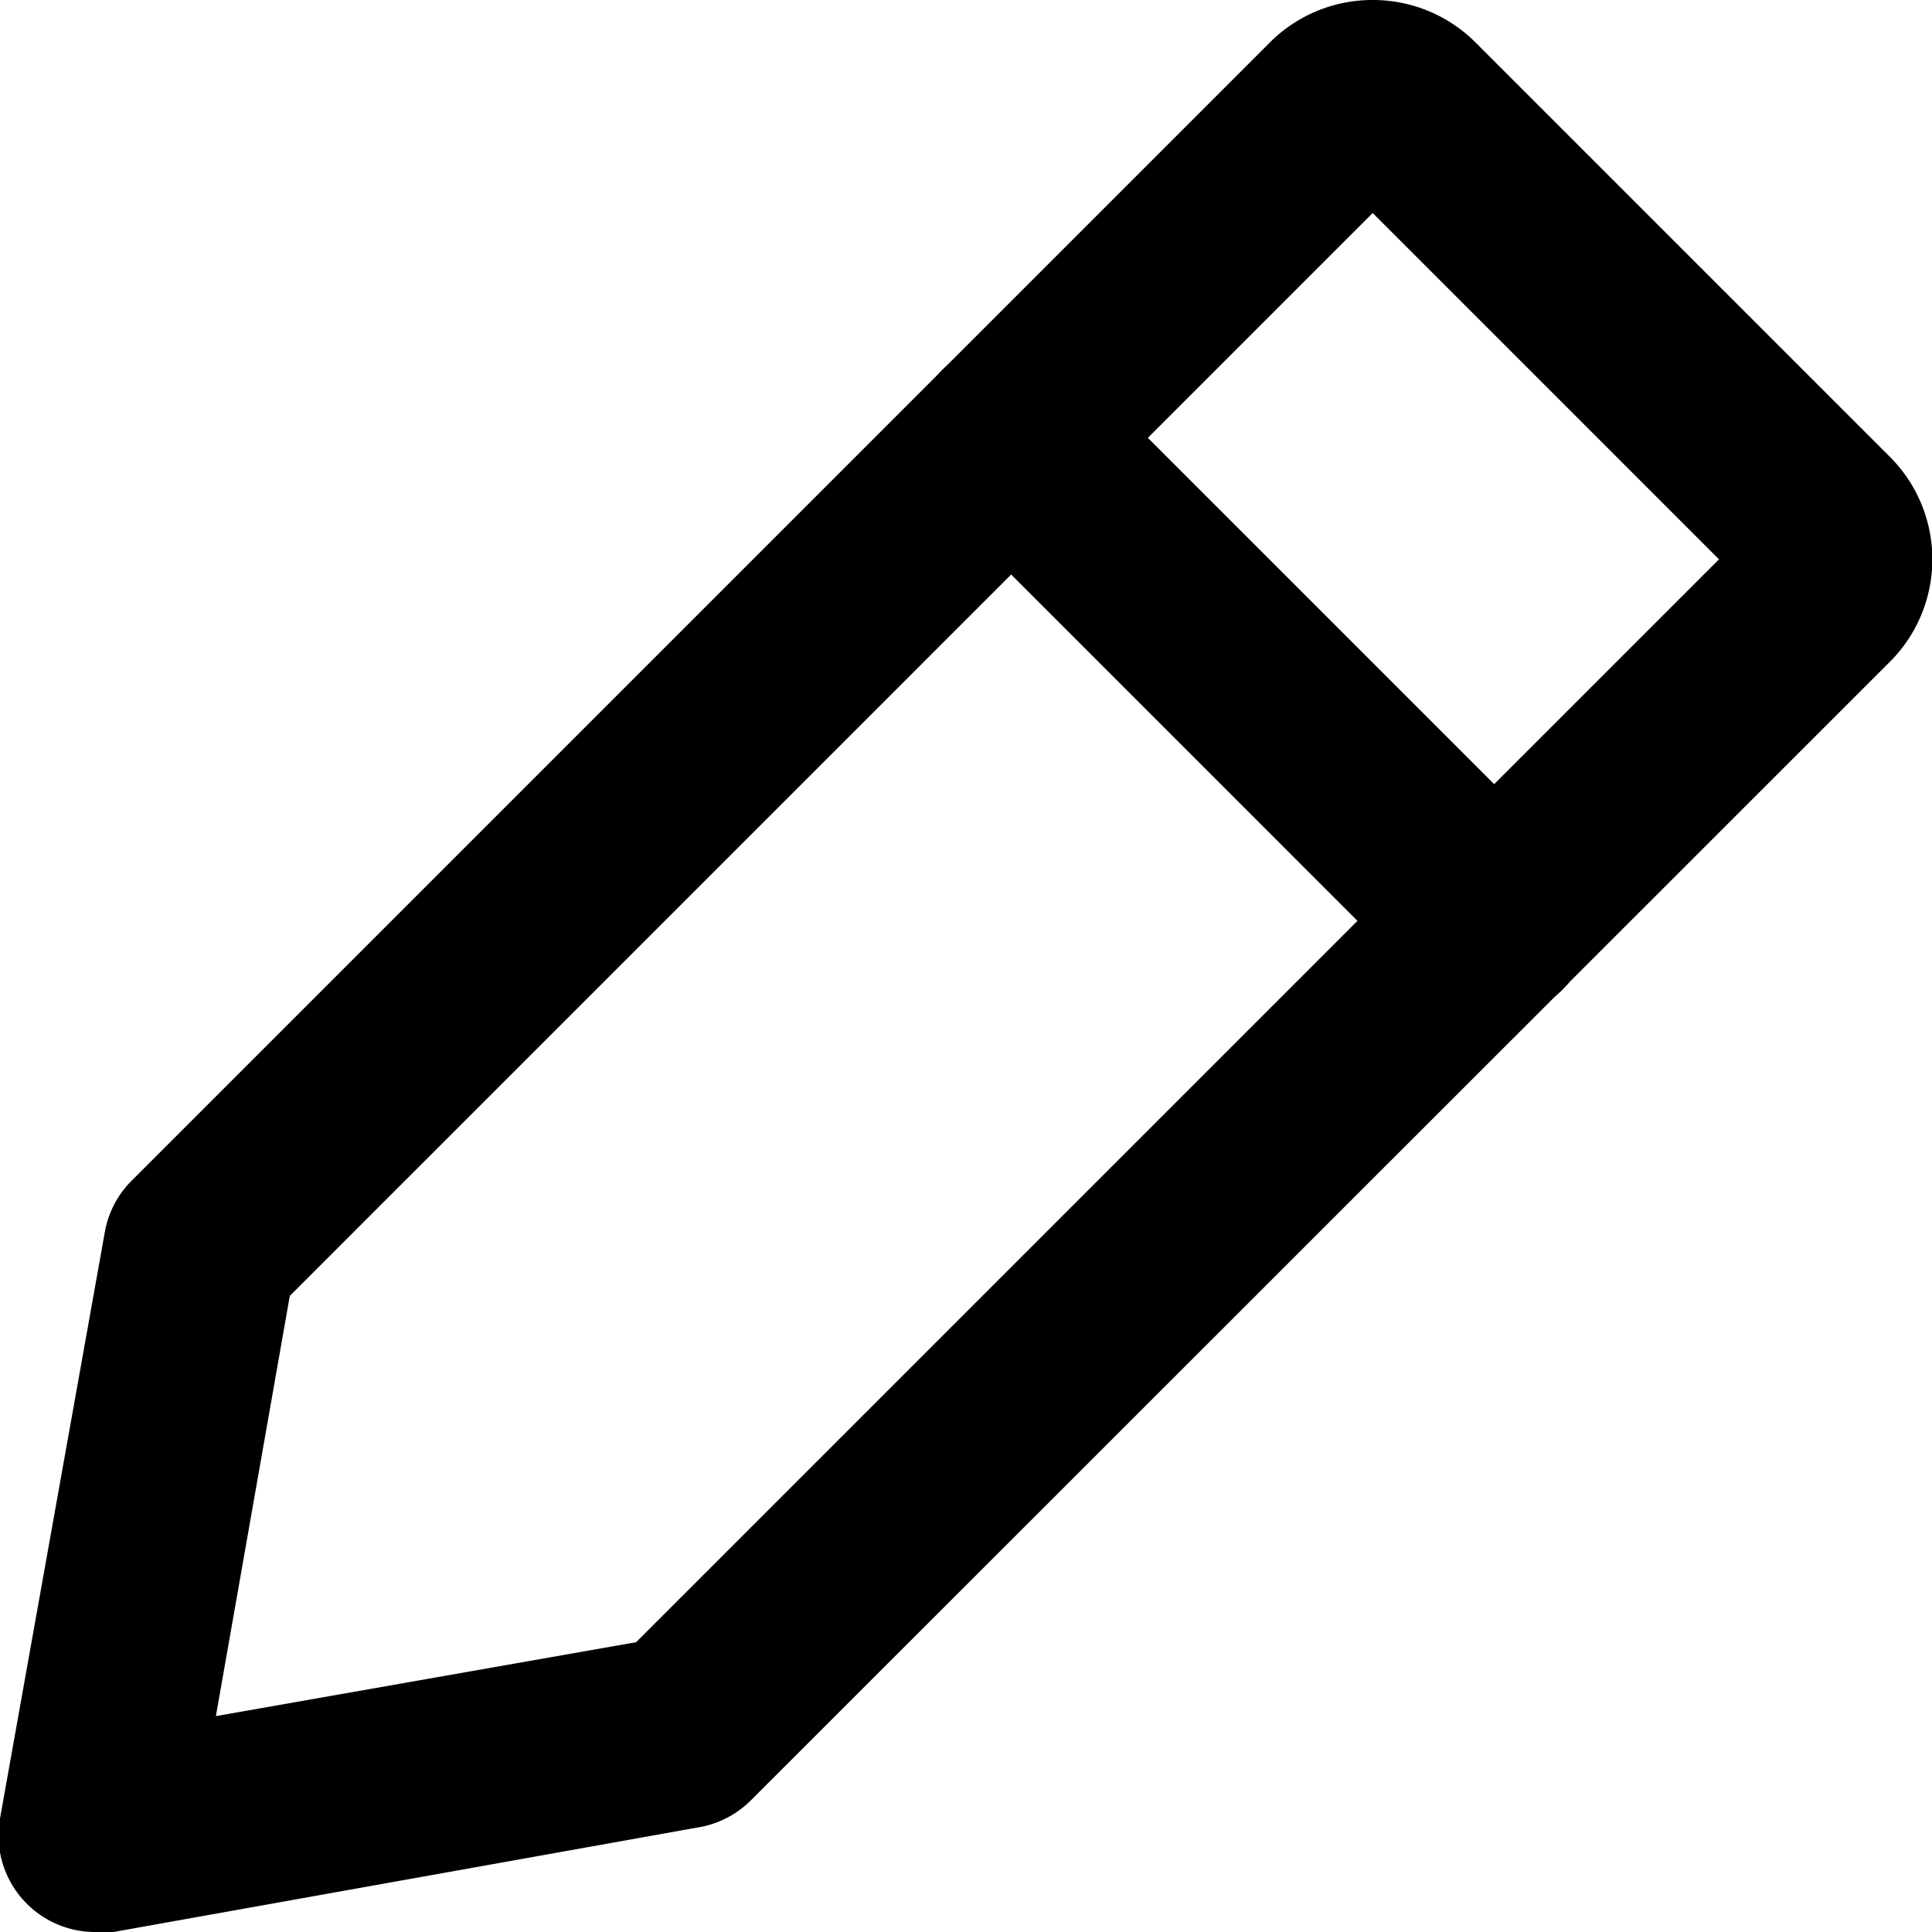 <?xml version="1.0" ?><svg id="icons" viewBox="0 0 40 40" xmlns="http://www.w3.org/2000/svg"><title/><g id="Icon"><path d="M2,40a2,2,0,0,1-2-2.35L2.17,25.51a2,2,0,0,1,.56-1.07L26.29,0.88A3,3,0,0,1,28.42,0h0a3,3,0,0,1,2.13.88l8.57,8.57a3,3,0,0,1,0,4.26L15.55,37.27a2,2,0,0,1-1.07.56L2.35,40A2,2,0,0,1,2,40Zm12.14-4.14h0ZM6,26.83L4.47,35.53,13.17,34l0.27-.27L35.59,11.58,28.42,4.41Z"/><path d="M30.93,21.07a2,2,0,0,1-1.41-.59l-10-10a2,2,0,0,1,2.83-2.83l10,10A2,2,0,0,1,30.93,21.07Z"/></g></svg>